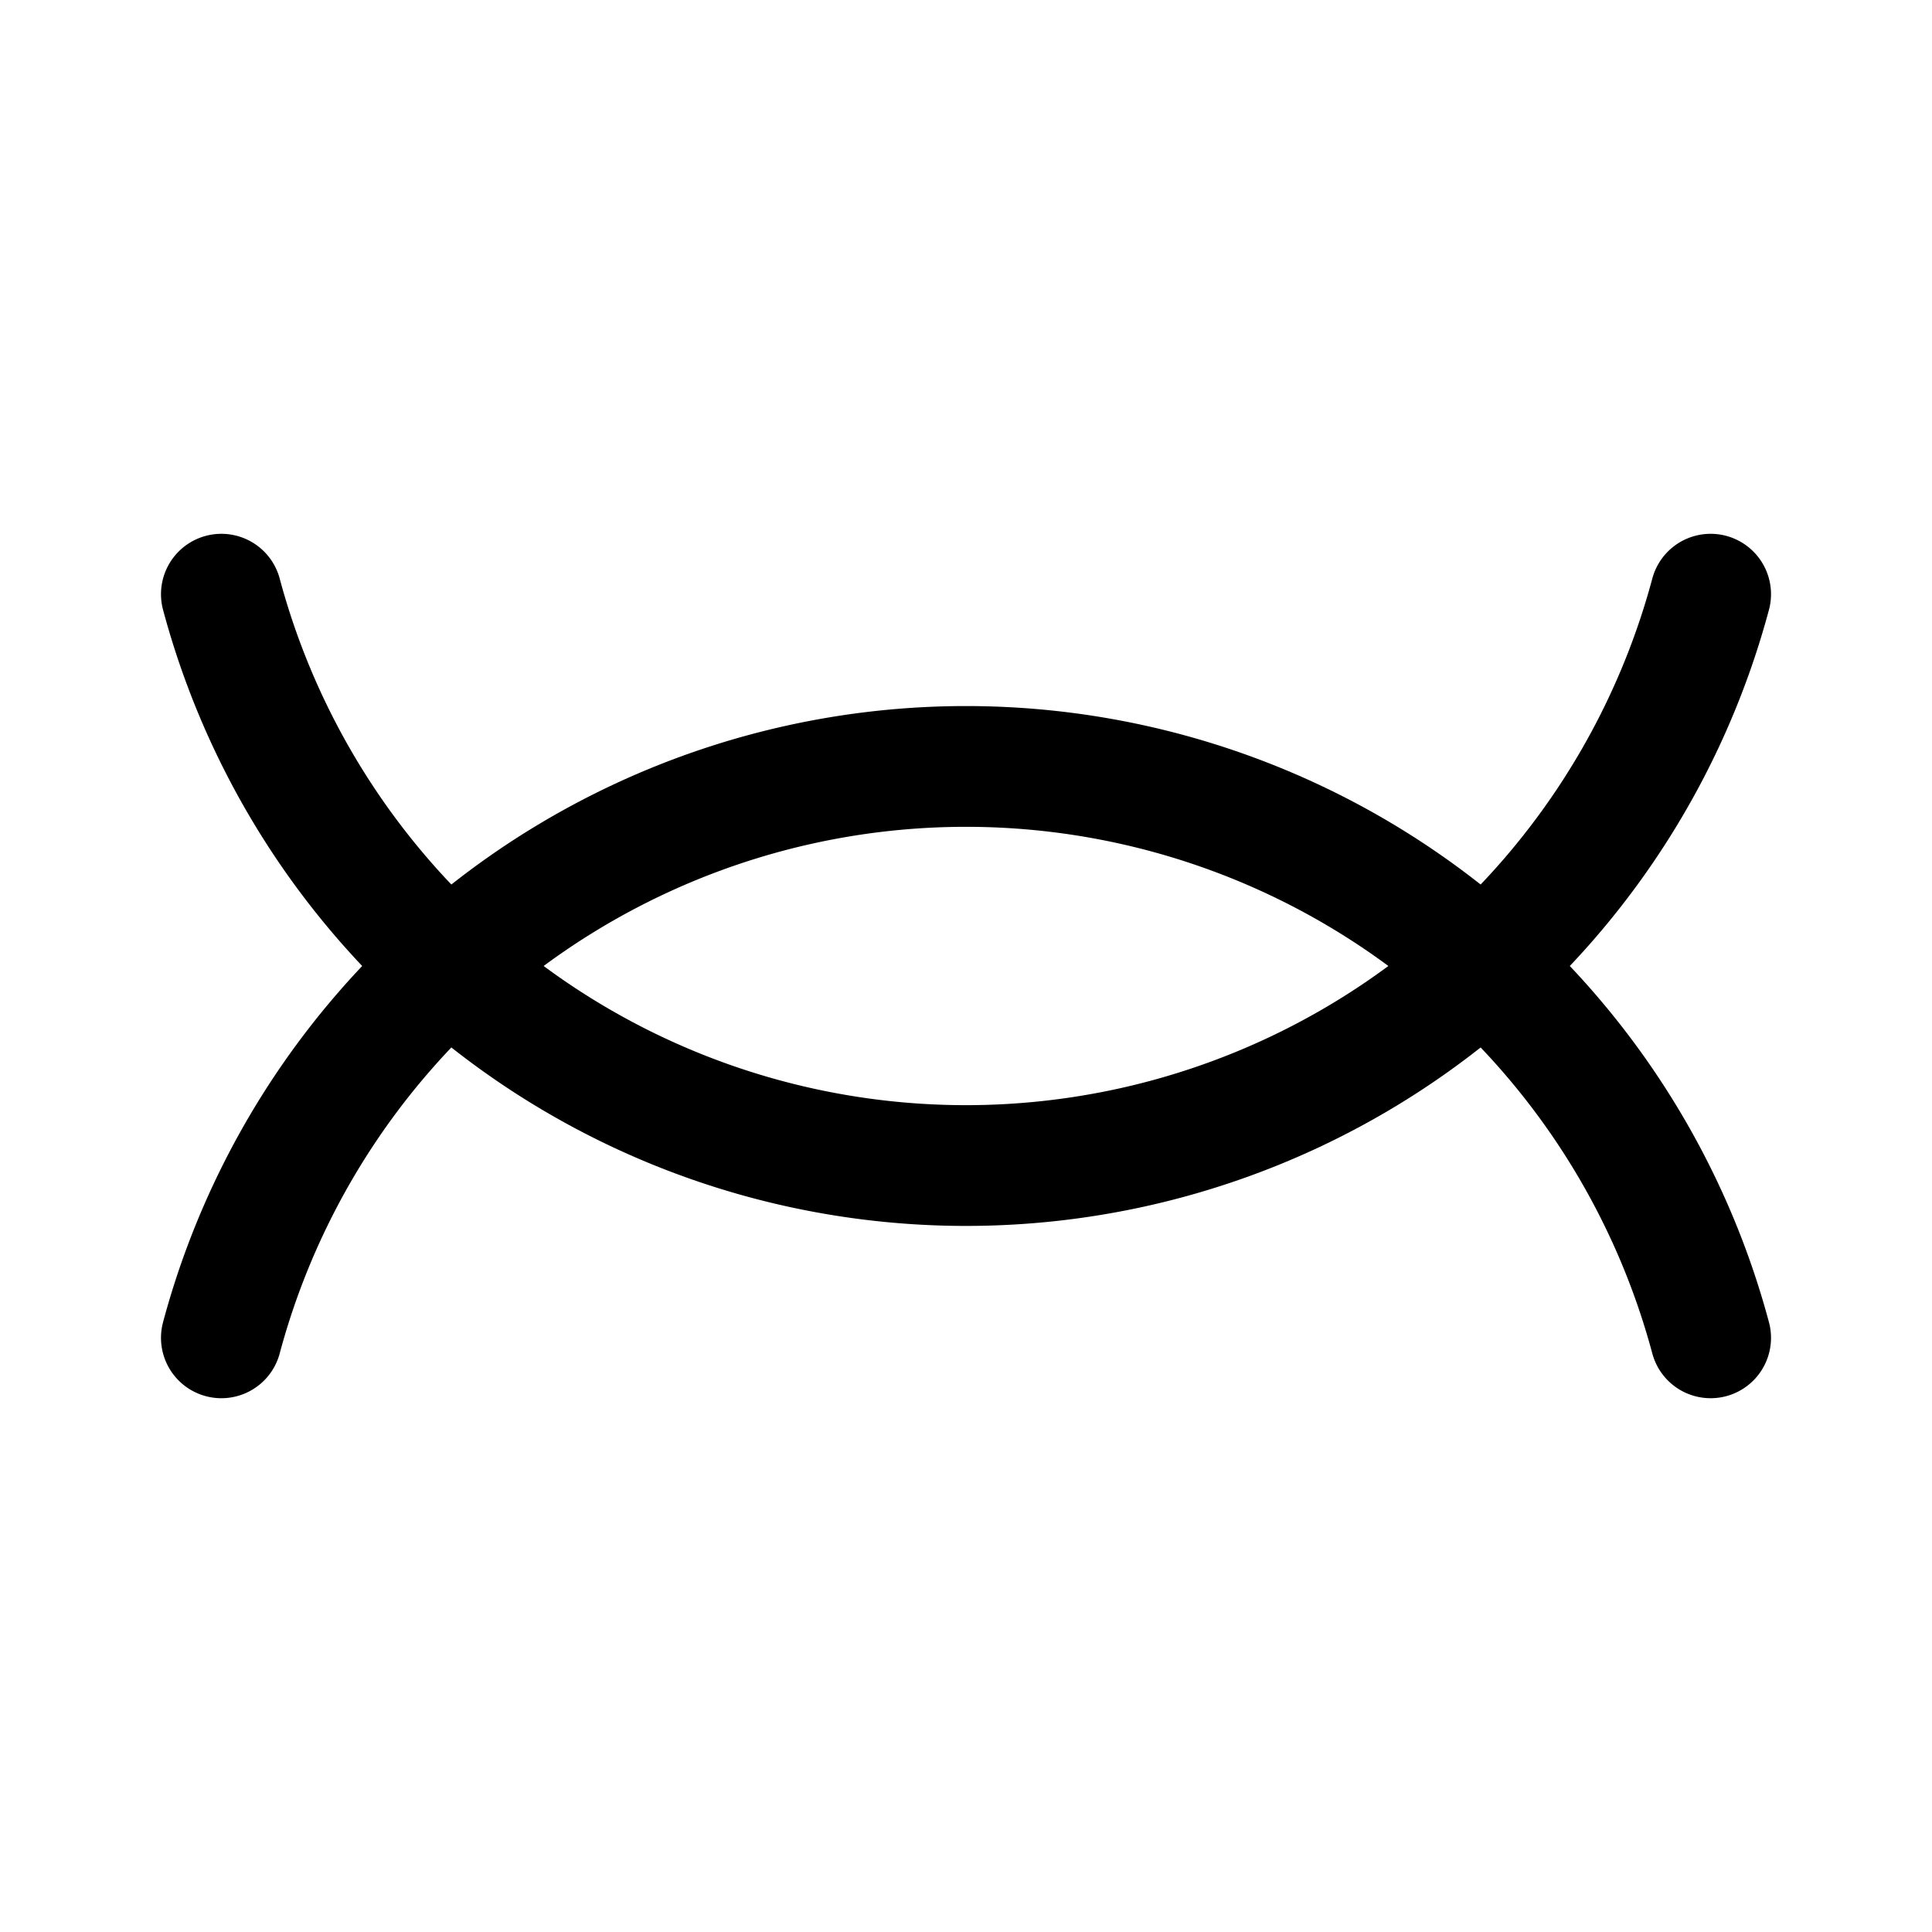<svg xmlns="http://www.w3.org/2000/svg" width="192" height="192" fill="none" viewBox="0 0 192 192"><g stroke="#000" stroke-linecap="round" stroke-width="12.001"><path d="M170 59.05a76.61 76.61 0 0 1-74 56.78 76.61 76.61 0 0 1-74-56.78"/><path d="M22 132.952a76.61 76.61 0 0 1 74-56.784 76.61 76.61 0 0 1 74 56.784"/></g></svg>